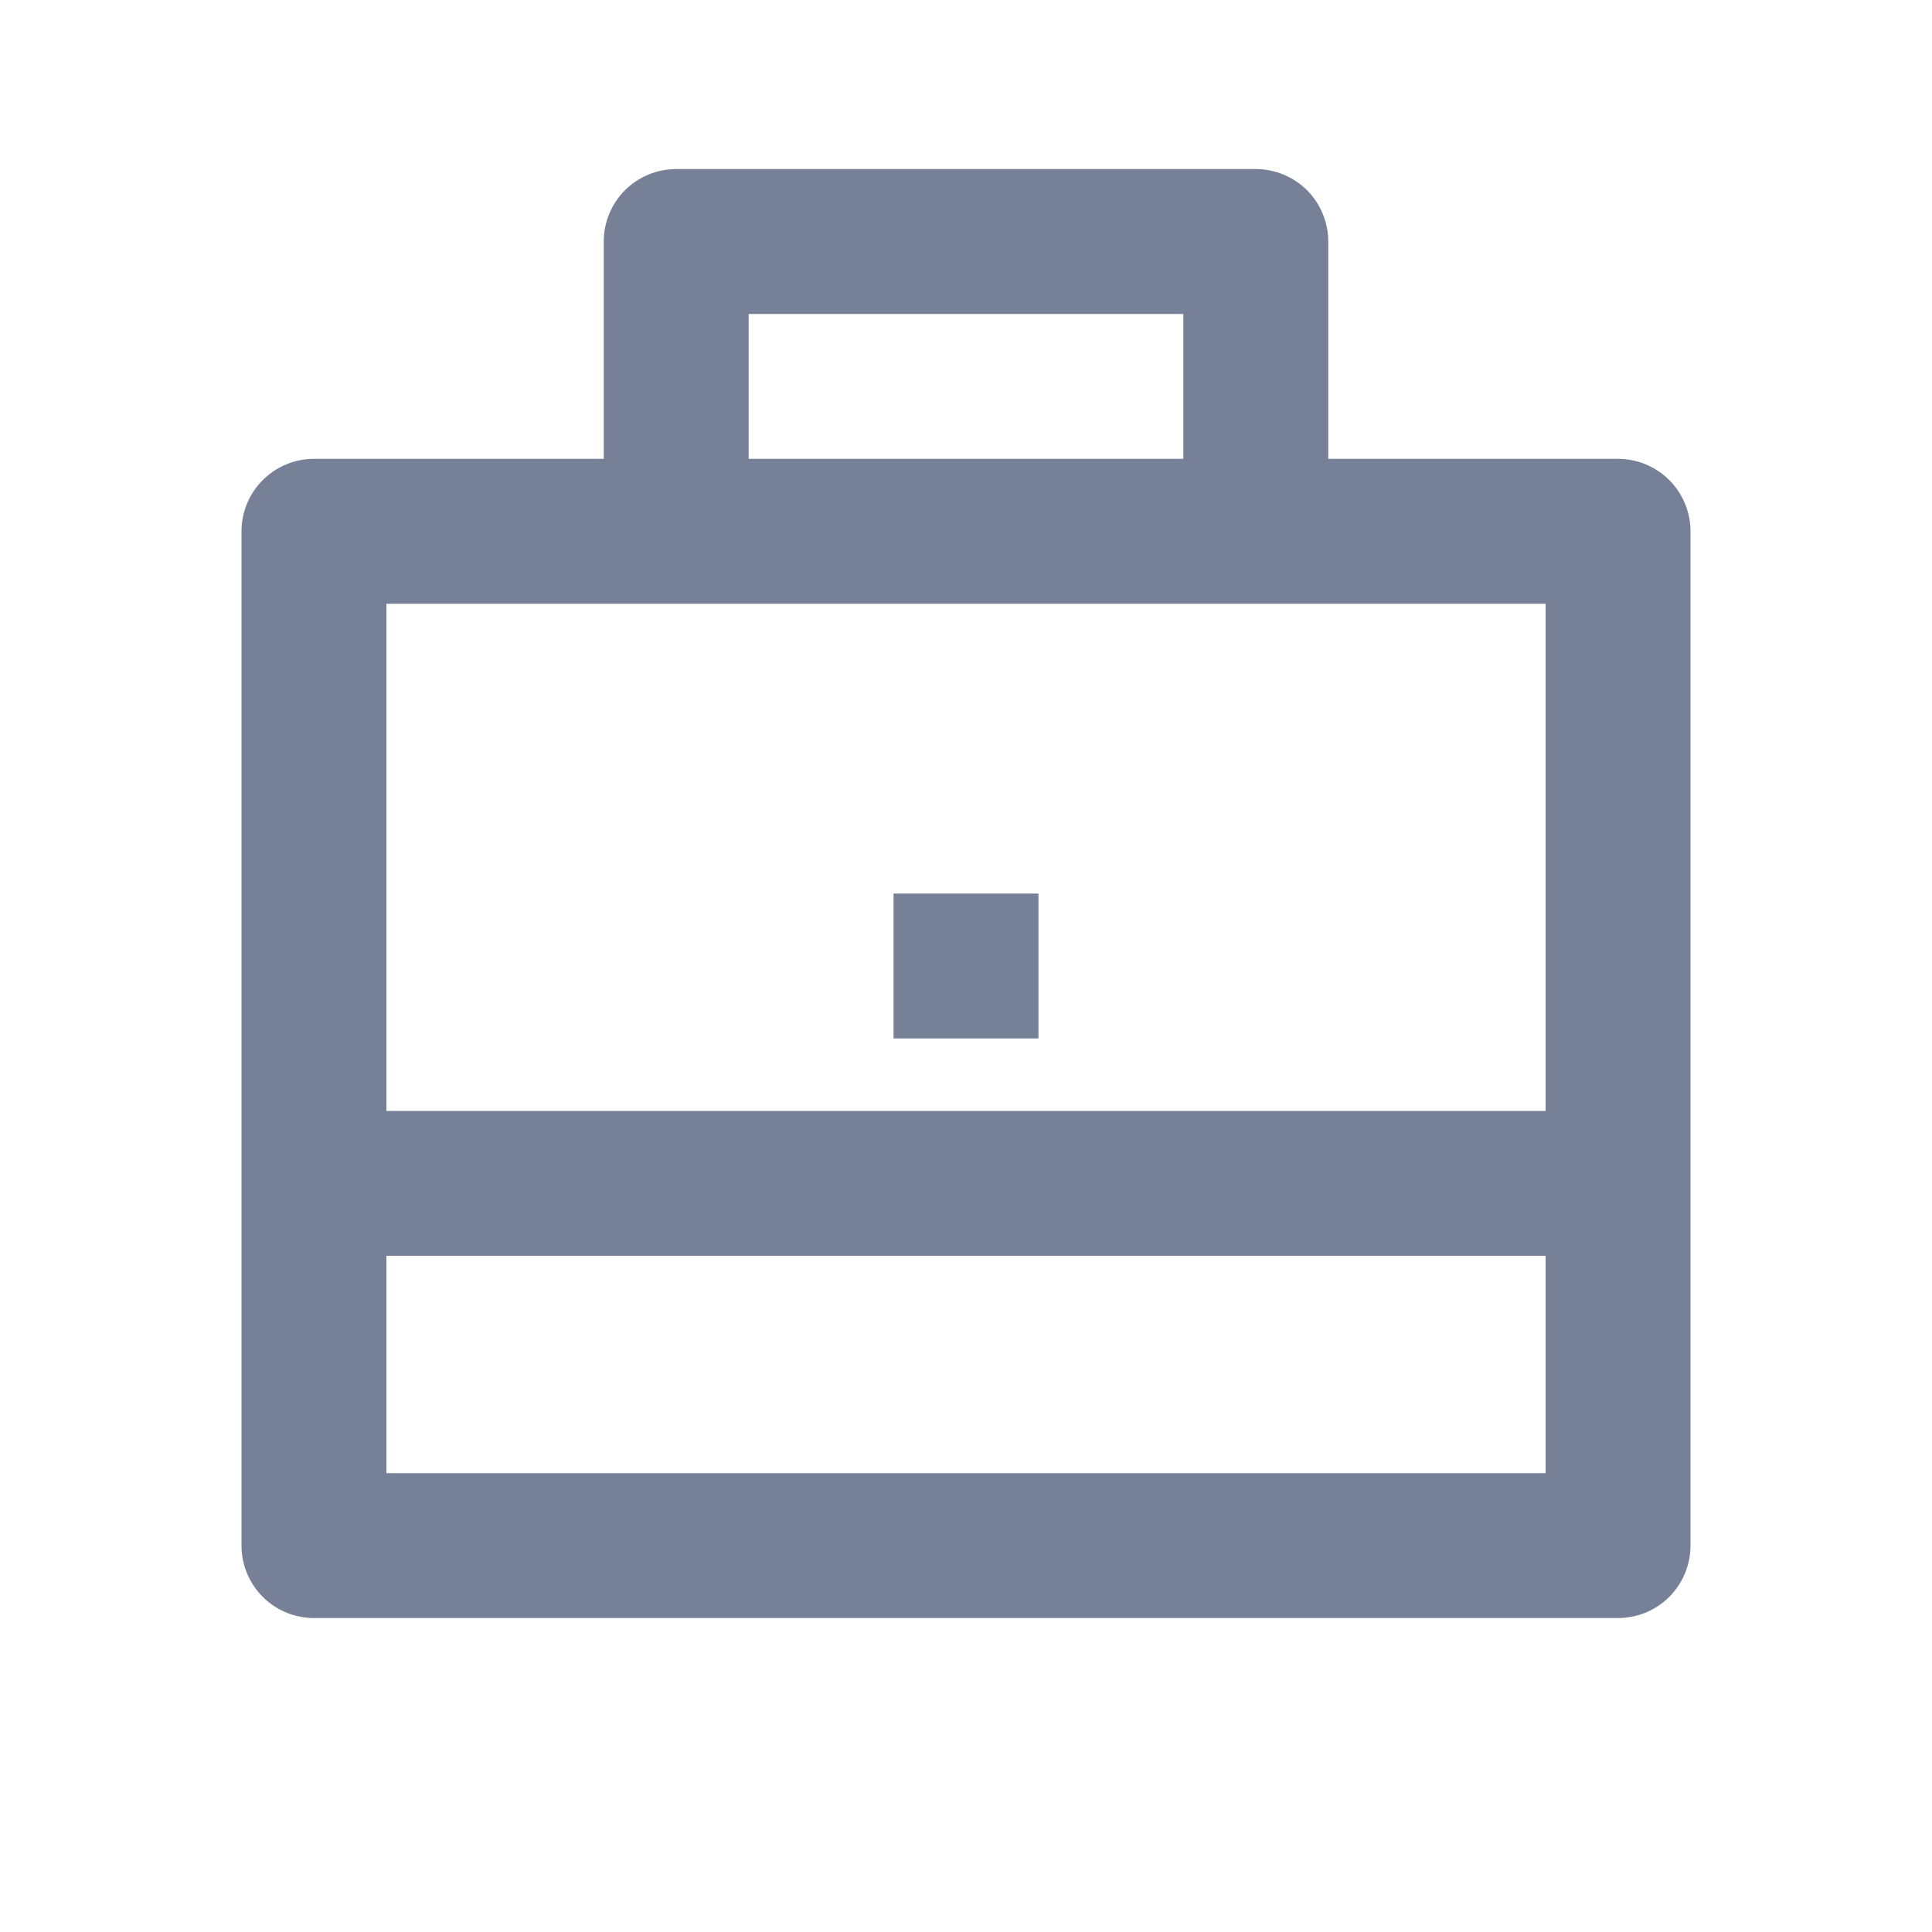<svg width="30" height="30" viewBox="0 0 30 30" fill="none" xmlns="http://www.w3.org/2000/svg">
<g id="briefcase-line">
<path id="Vector" d="M9.375 7.125V3.75C9.375 3.452 9.494 3.165 9.704 2.954C9.915 2.744 10.202 2.625 10.5 2.625H19.5C19.798 2.625 20.084 2.744 20.296 2.954C20.506 3.165 20.625 3.452 20.625 3.75V7.125H25.125C25.423 7.125 25.709 7.244 25.921 7.455C26.131 7.665 26.25 7.952 26.25 8.25V24C26.25 24.298 26.131 24.584 25.921 24.796C25.709 25.006 25.423 25.125 25.125 25.125H4.875C4.577 25.125 4.29 25.006 4.08 24.796C3.869 24.584 3.75 24.298 3.75 24V8.25C3.75 7.952 3.869 7.665 4.08 7.455C4.29 7.244 4.577 7.125 4.875 7.125H9.375ZM6 19.5V22.875H24V19.5H6ZM6 17.25H24V9.375H6V17.25ZM11.625 4.875V7.125H18.375V4.875H11.625ZM13.875 13.875H16.125V16.125H13.875V13.875Z" fill="#768096"/>
</g>
</svg>
